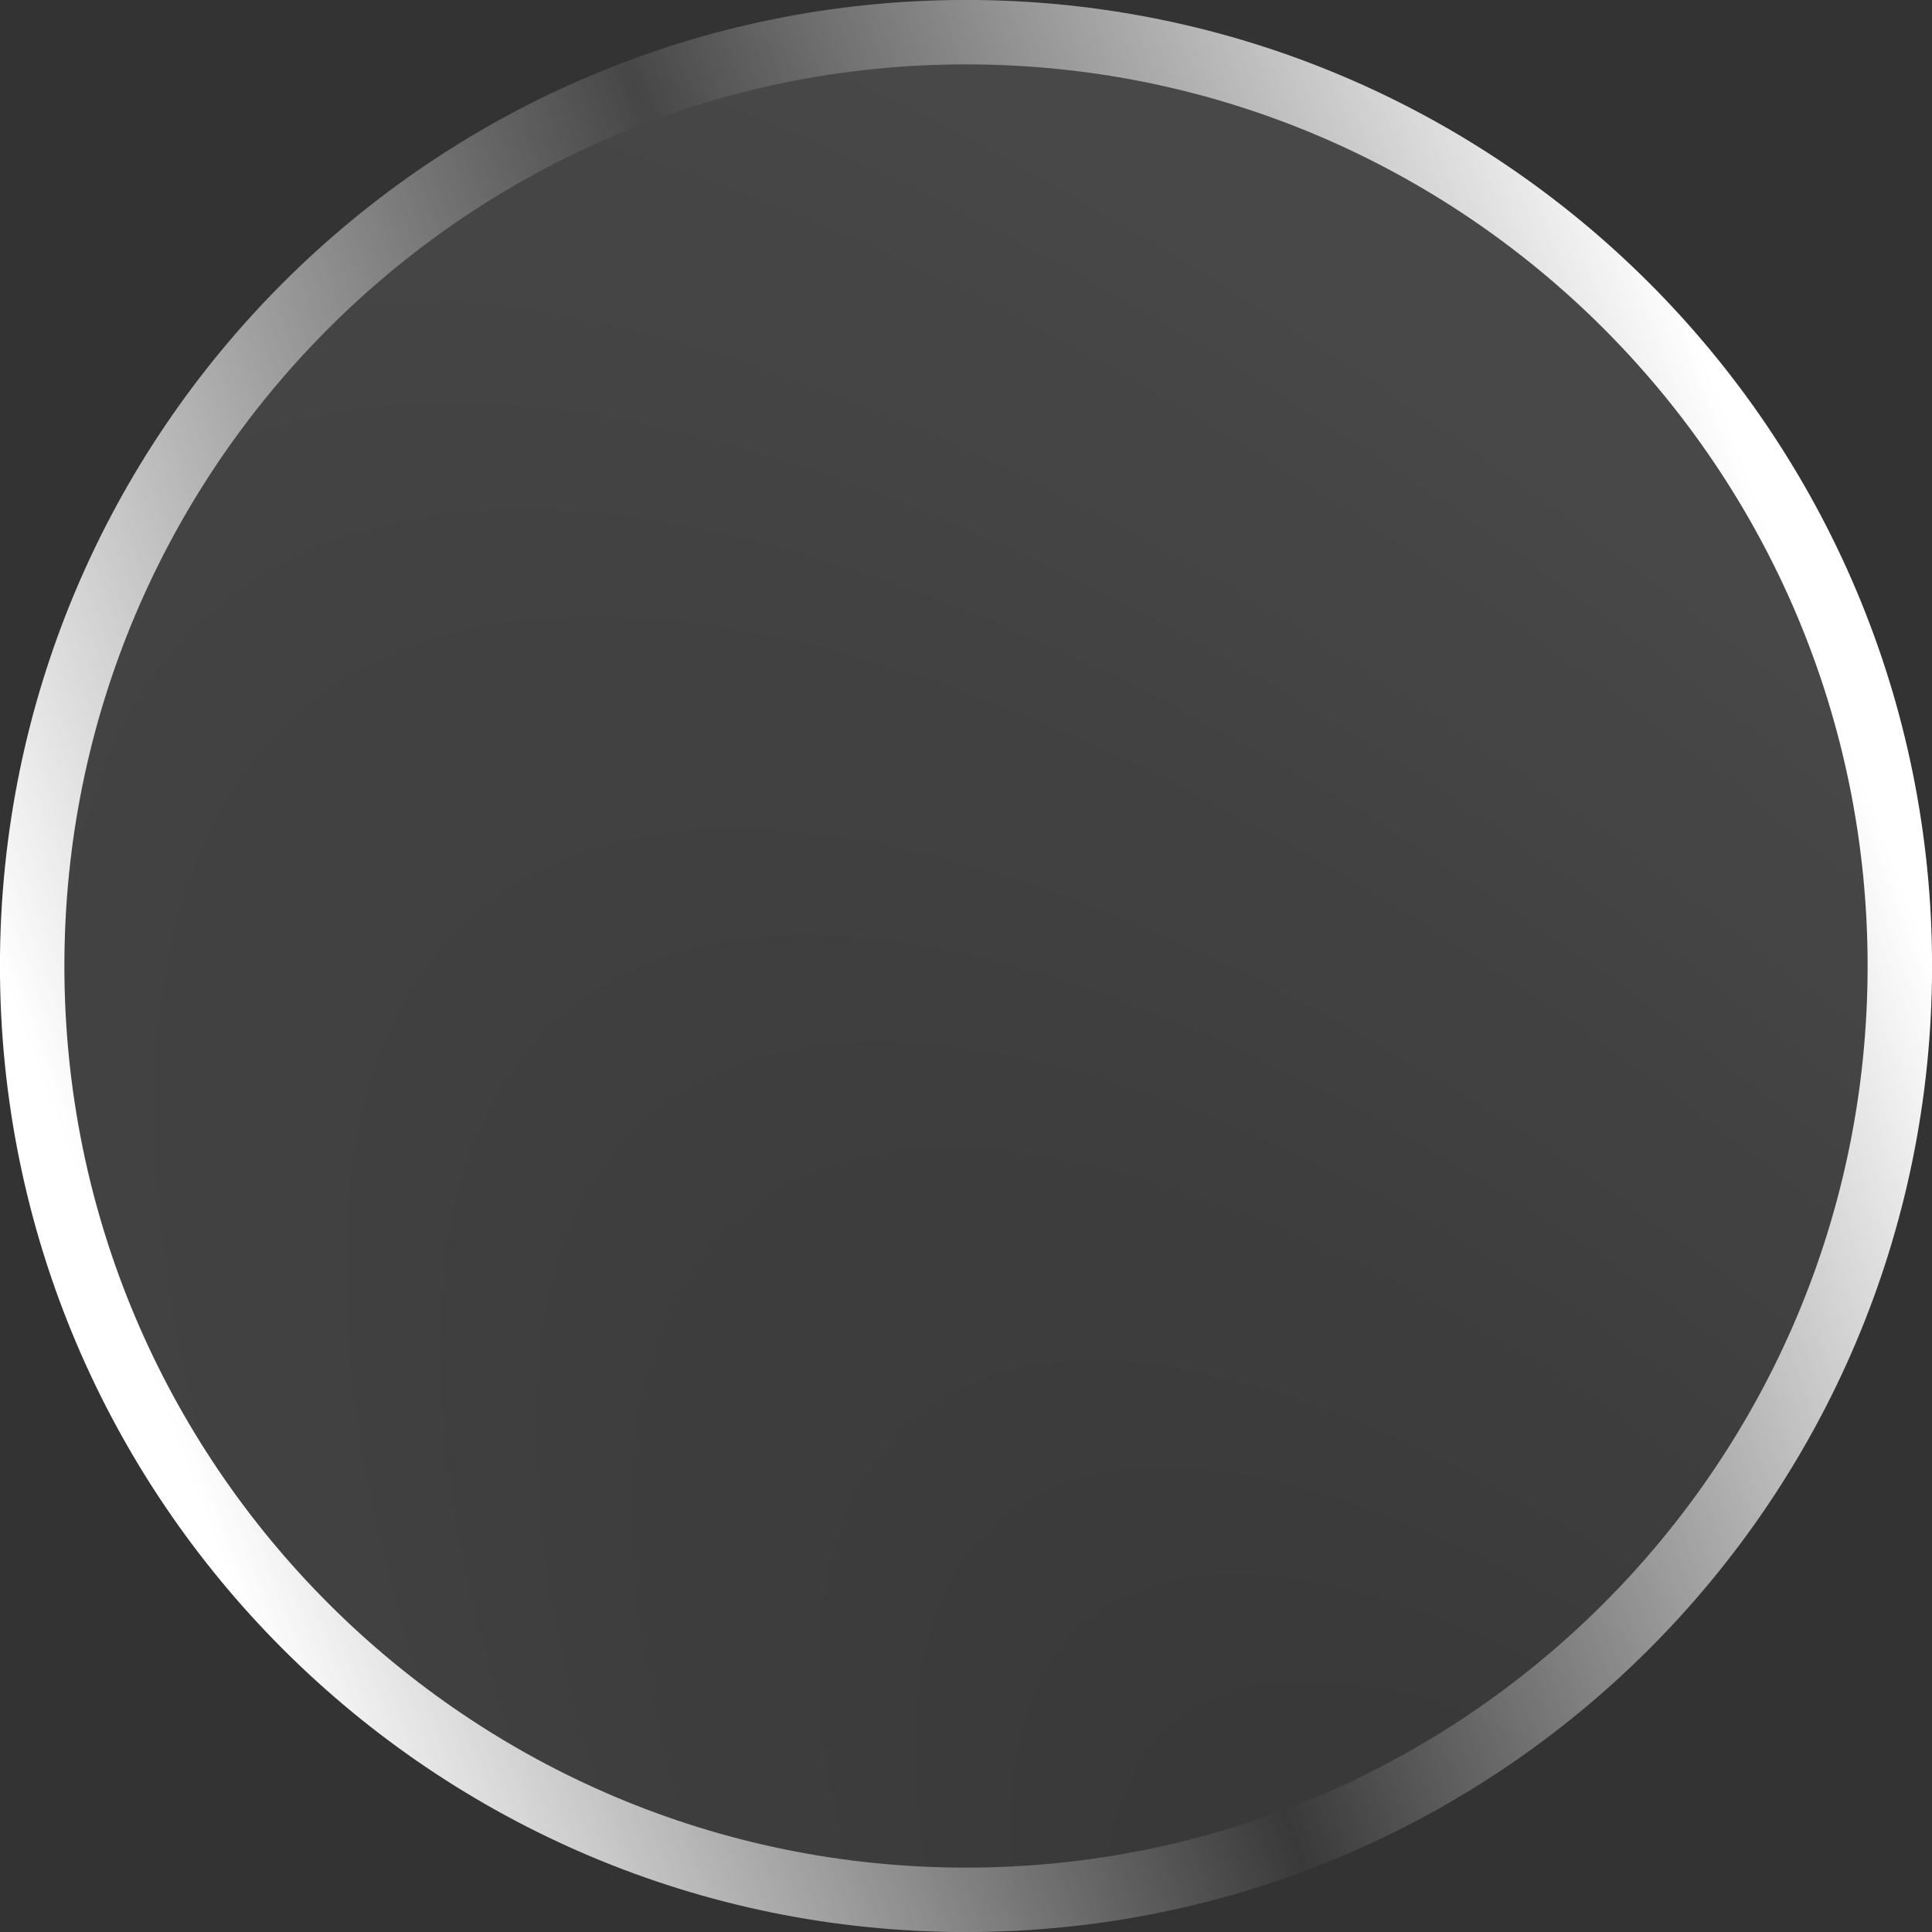 <svg width="20" height="20" viewBox="0 0 20 20" fill="none" xmlns="http://www.w3.org/2000/svg">
<rect x="0" y="0" width="20" height="20" fill="#333333" stroke="none"/>
<g clip-path="url(#clip0_47_2072)">
<path d="M0 10C0 4.477 4.477 0 10 0C15.523 0 20 4.477 20 10C20 15.523 15.523 20 10 20C4.477 20 0 15.523 0 10Z" fill="url(#paint0_radial_47_2072)" fill-opacity="0.1"/>
<path style="mix-blend-mode:overlay" d="M10 19.667C4.661 19.667 0.333 15.339 0.333 10C0.333 4.661 4.661 0.333 10 0.333C15.339 0.333 19.667 4.661 19.667 10C19.667 15.339 15.339 19.667 10 19.667Z" stroke="url(#paint1_linear_47_2072)" stroke-width="0.667"/>
</g>
<defs>
<radialGradient id="paint0_radial_47_2072" cx="0" cy="0" r="1" gradientUnits="userSpaceOnUse" gradientTransform="translate(20 26.765) rotate(-131.312) scale(35.633 13.159)">
<stop stop-color="white" stop-opacity="0"/>
<stop offset="1" stop-color="white"/>
</radialGradient>
<linearGradient id="paint1_linear_47_2072" x1="0" y1="10" x2="17.528" y2="3.417" gradientUnits="userSpaceOnUse">
<stop stop-color="white"/>
<stop offset="0.5" stop-color="white" stop-opacity="0"/>
<stop offset="1" stop-color="white"/>
</linearGradient>
<clipPath id="clip0_47_2072">
<rect width="20" height="20" fill="white"/>
</clipPath>
</defs>
</svg>
